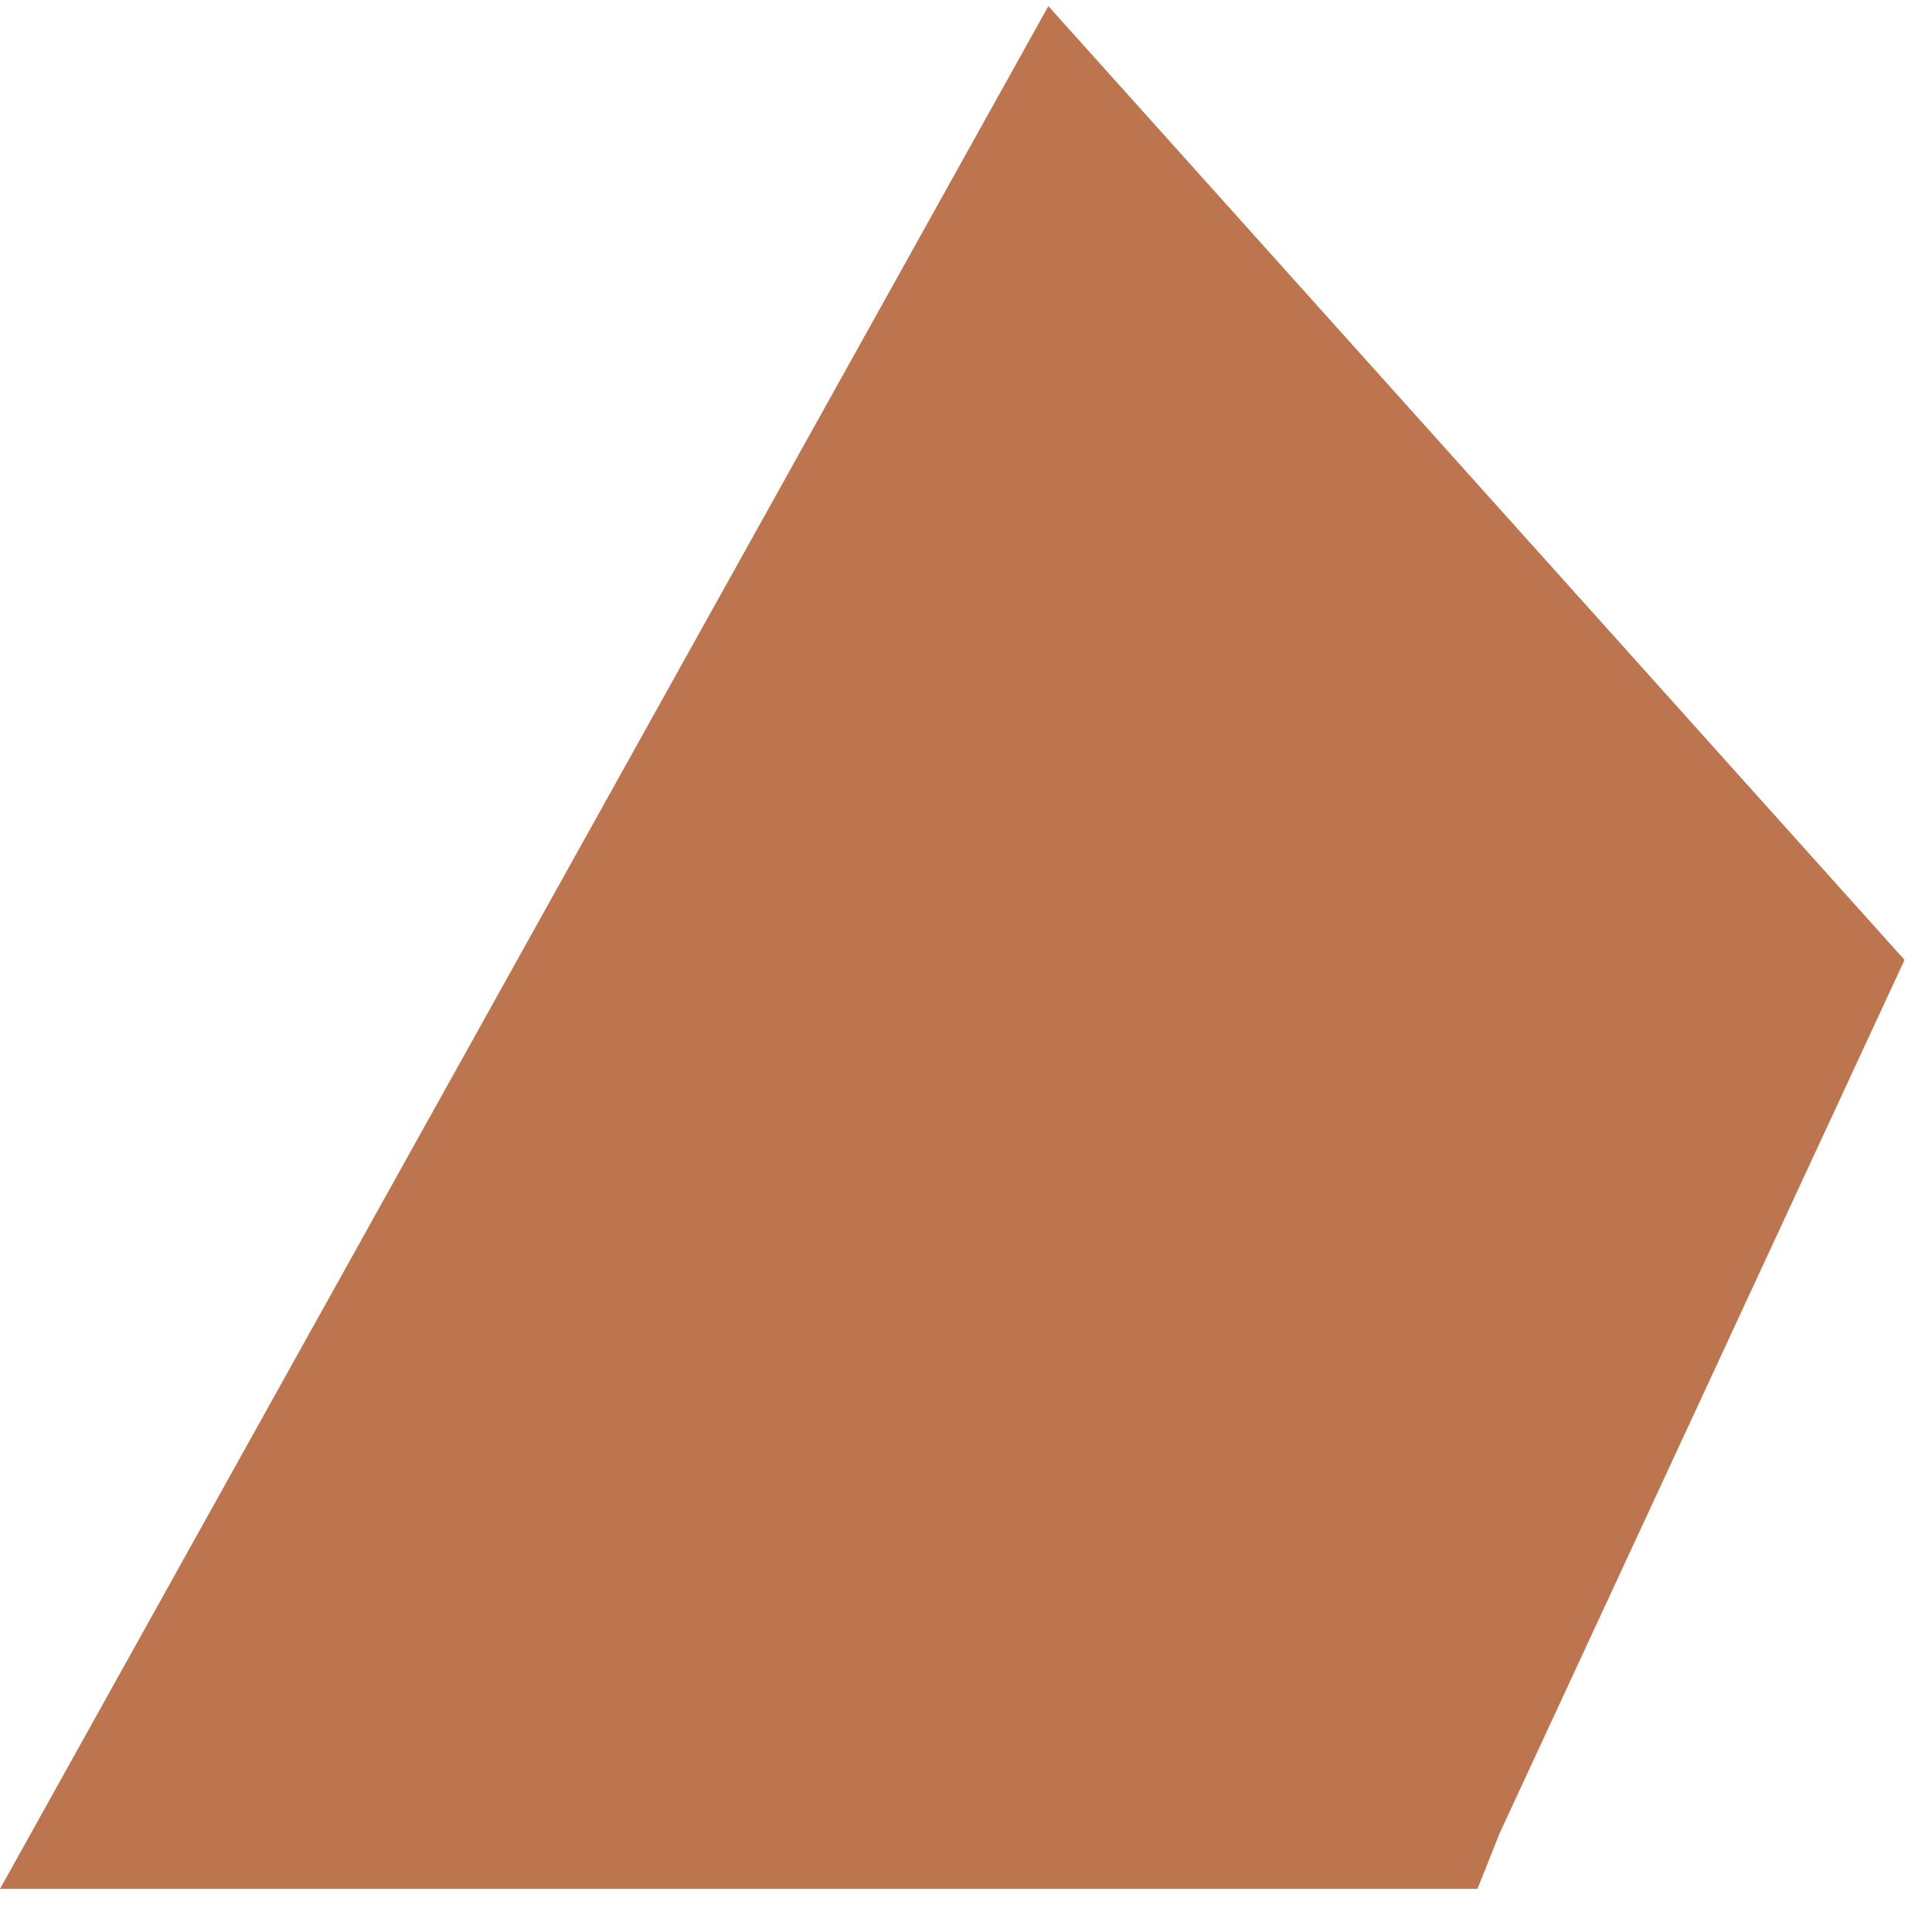 <svg width="19" height="19" viewBox="0 0 19 19" xmlns="http://www.w3.org/2000/svg"><title>Shape</title><path d="M14.75 18.024l3.98-8.584L10.31.06 0 18.576h14.53" fill-rule="nonzero" fill="#BD754F"/></svg>